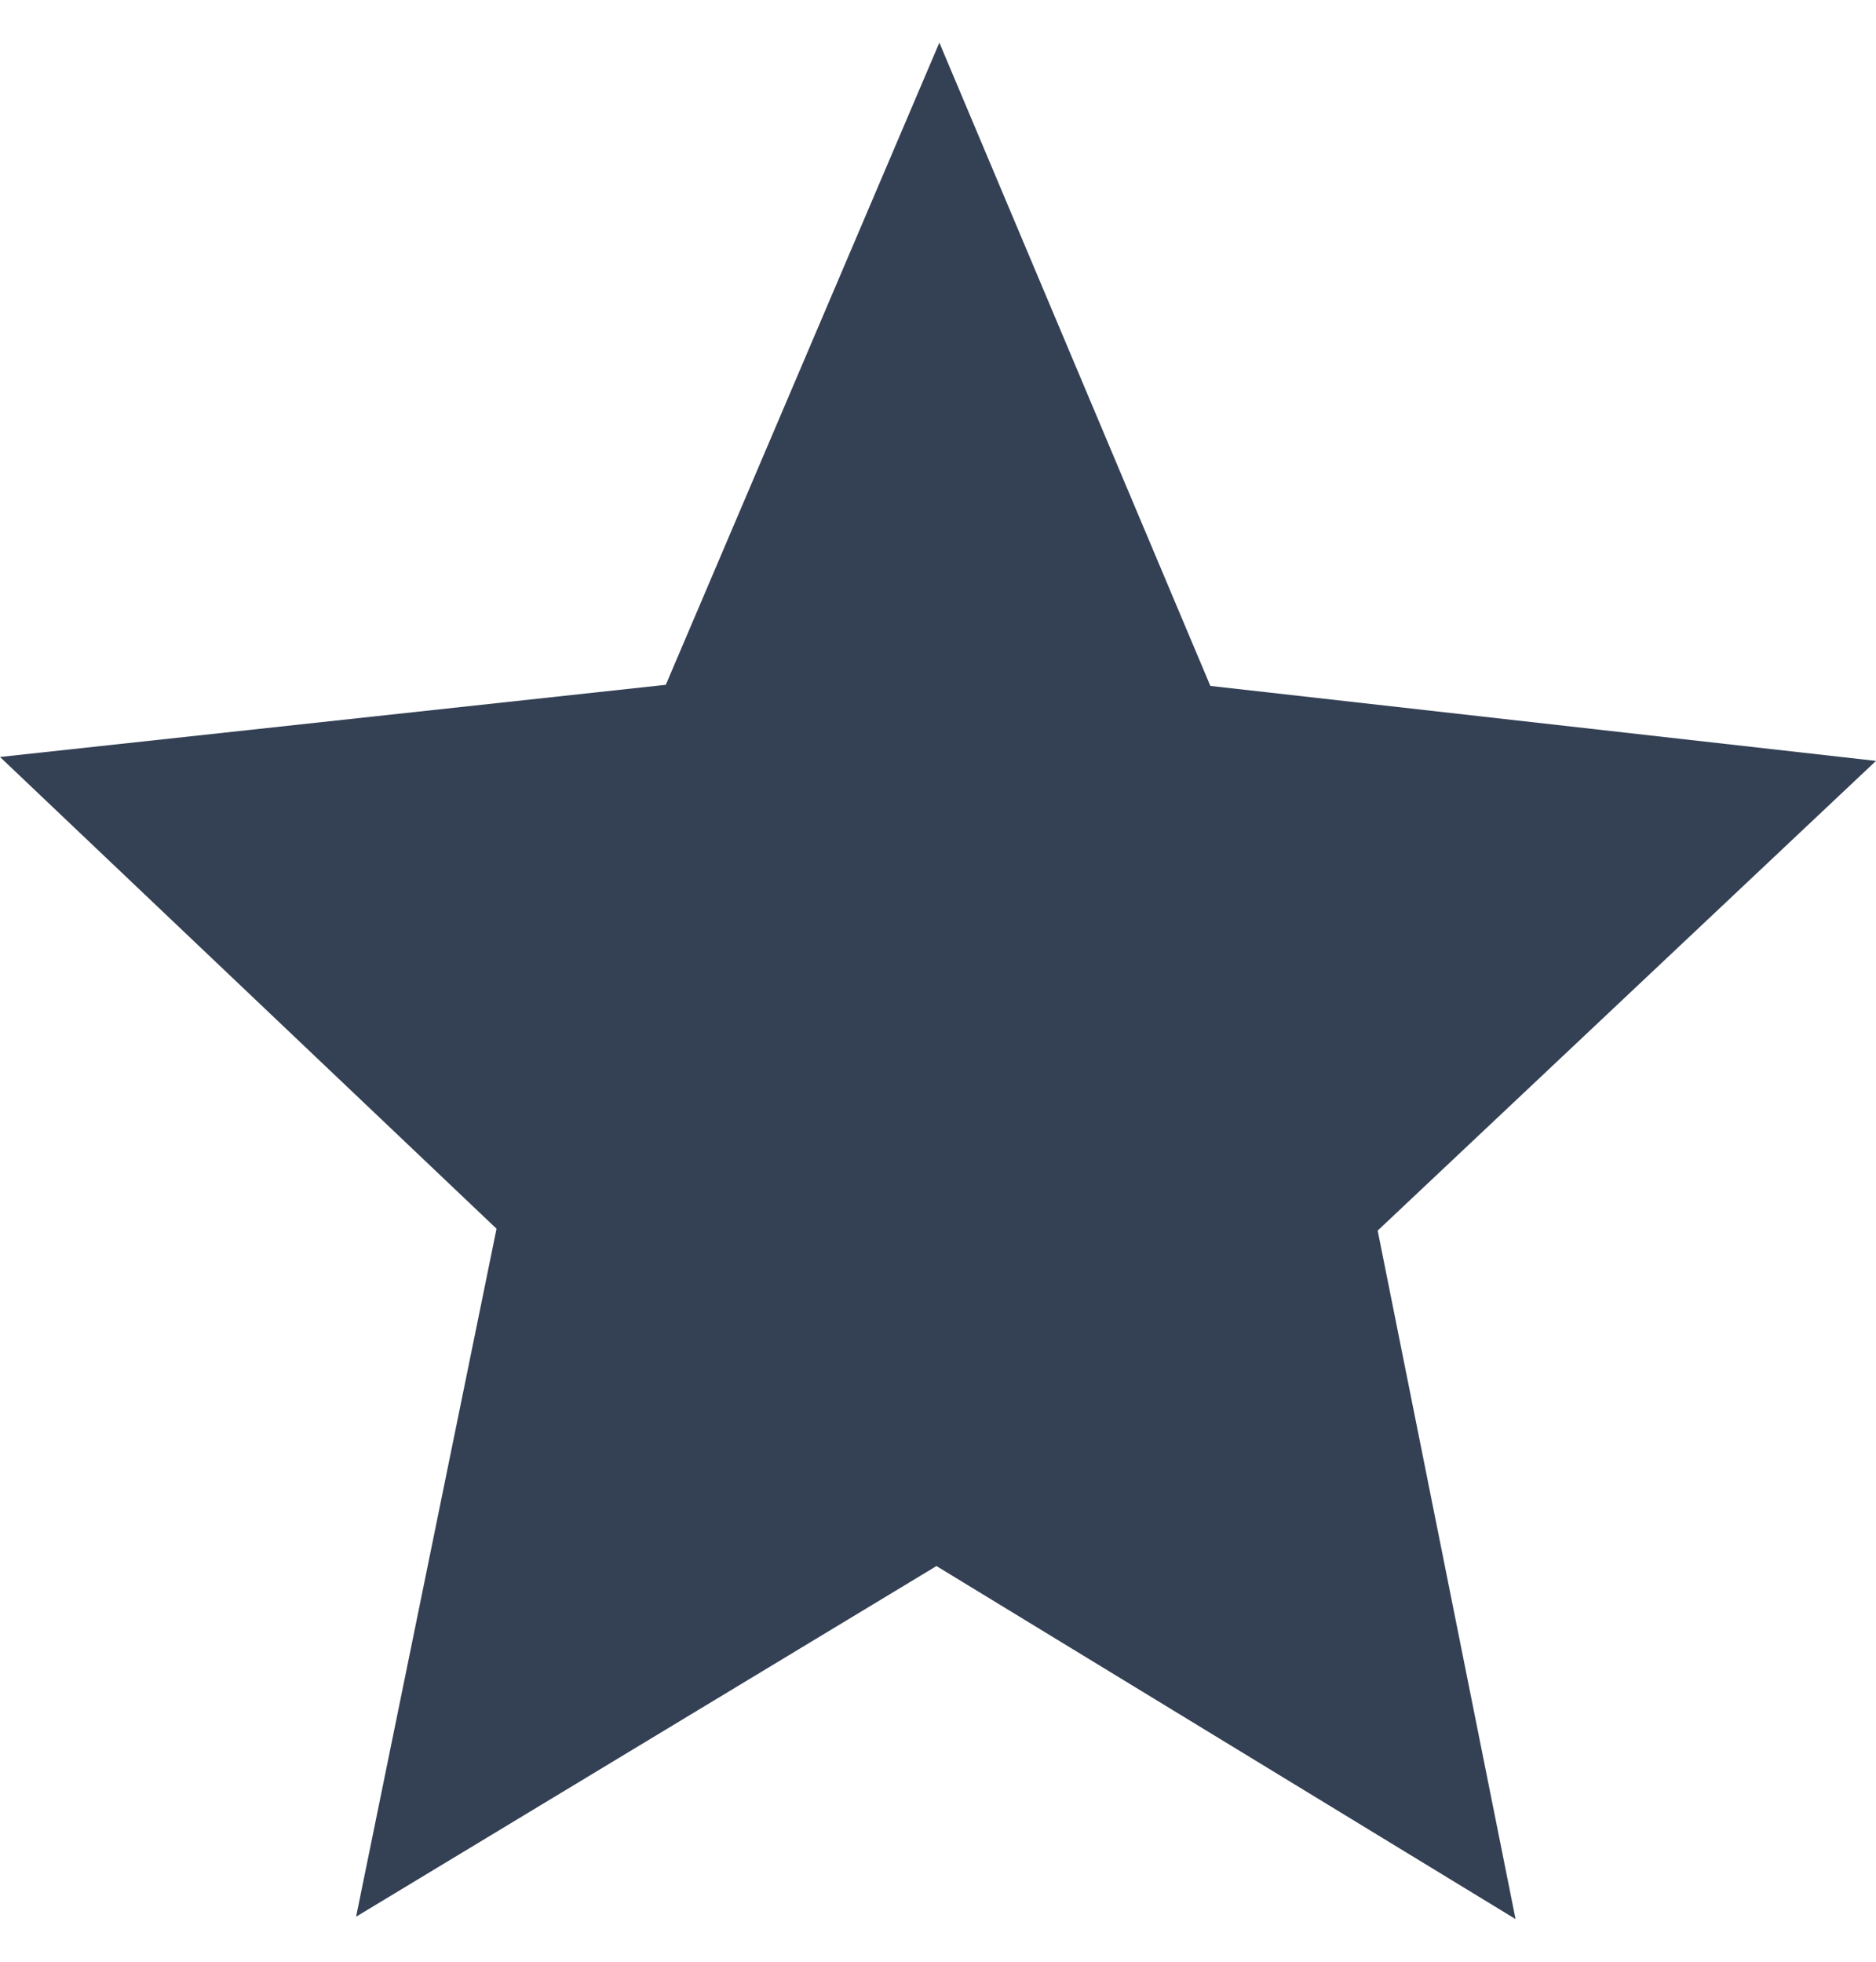 <svg width="22" height="23" viewBox="0 0 22 23" fill="none" xmlns="http://www.w3.org/2000/svg">
<path fill-rule="evenodd" clip-rule="evenodd" d="M11.016 0.5L14.194 8.042L22 8.921L16.156 14.428L17.773 22.5L10.982 18.361L4.176 22.472L5.823 14.406L0 8.875L7.808 8.029L11.016 0.5Z" fill="#344054"/>
</svg>
